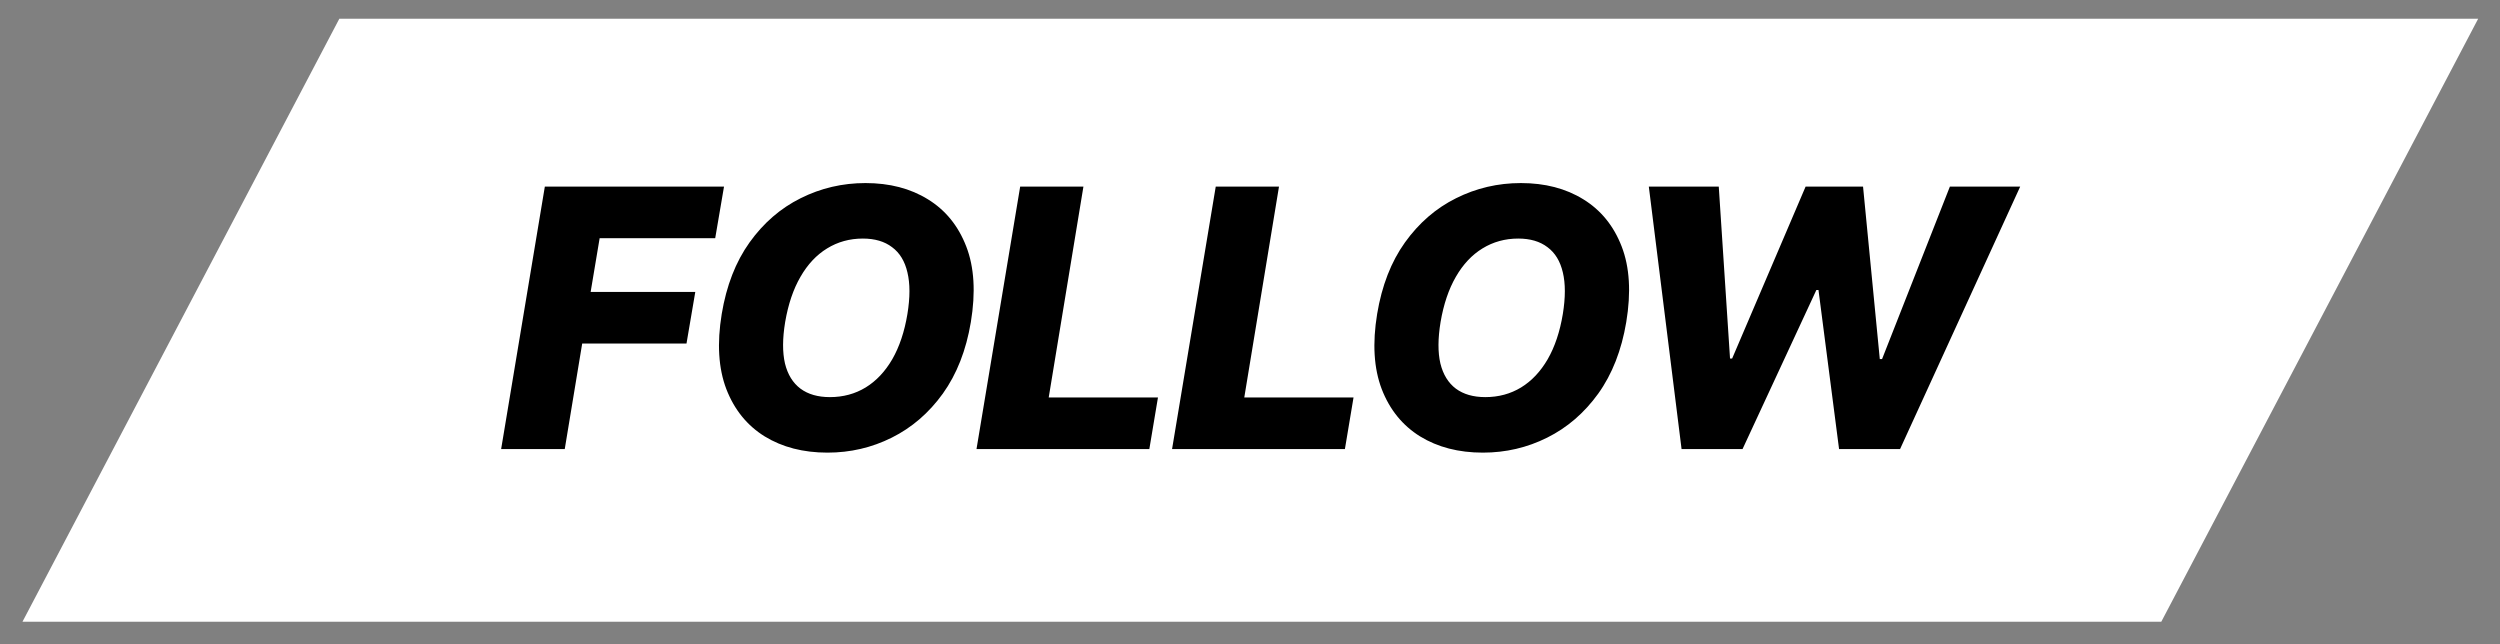 <svg width="97" height="25" viewBox="0 0 97 25" fill="none" xmlns="http://www.w3.org/2000/svg">
<rect x="0" y="0" width="97" height="25" fill="#808080" stroke="none"/>
<path d="M13.166 0.727H96.153L83.858 24.123H0.872L13.166 0.727Z" fill="white"/>
<path d="M19.444 17.425L21.14 7.239H28.092L27.75 9.242H23.266L22.917 11.327H26.977L26.636 13.33H22.589L21.912 17.425H19.444ZM32.105 17.562C31.166 17.562 30.355 17.352 29.671 16.933C28.987 16.509 28.491 15.896 28.181 15.094C27.875 14.292 27.816 13.321 28.003 12.182C28.185 11.084 28.545 10.158 29.083 9.406C29.625 8.65 30.286 8.078 31.065 7.691C31.849 7.299 32.688 7.103 33.581 7.103C34.515 7.103 35.322 7.312 36.001 7.732C36.685 8.151 37.181 8.762 37.491 9.564C37.801 10.366 37.86 11.343 37.669 12.496C37.487 13.59 37.124 14.515 36.582 15.272C36.04 16.024 35.379 16.593 34.6 16.981C33.825 17.368 32.993 17.562 32.105 17.562ZM32.2 15.408C32.715 15.408 33.178 15.283 33.588 15.033C33.998 14.782 34.342 14.417 34.62 13.939C34.898 13.456 35.094 12.87 35.208 12.182C35.313 11.539 35.313 11.002 35.208 10.569C35.108 10.136 34.91 9.81 34.613 9.591C34.322 9.368 33.943 9.256 33.478 9.256C32.968 9.256 32.505 9.384 32.091 9.639C31.681 9.89 31.337 10.256 31.059 10.739C30.781 11.218 30.582 11.804 30.464 12.496C30.359 13.134 30.357 13.67 30.457 14.103C30.562 14.531 30.762 14.857 31.059 15.08C31.355 15.299 31.735 15.408 32.2 15.408ZM37.888 17.425L39.583 7.239H42.037L40.69 15.422H44.929L44.594 17.425H37.888ZM45.476 17.425L47.171 7.239H49.625L48.278 15.422H52.517L52.182 17.425H45.476ZM57.534 17.562C56.595 17.562 55.784 17.352 55.101 16.933C54.417 16.509 53.92 15.896 53.61 15.094C53.305 14.292 53.246 13.321 53.433 12.182C53.615 11.084 53.975 10.158 54.513 9.406C55.055 8.65 55.716 8.078 56.495 7.691C57.279 7.299 58.117 7.103 59.011 7.103C59.945 7.103 60.752 7.312 61.431 7.732C62.114 8.151 62.611 8.762 62.921 9.564C63.231 10.366 63.29 11.343 63.099 12.496C62.916 13.59 62.554 14.515 62.012 15.272C61.469 16.024 60.809 16.593 60.029 16.981C59.255 17.368 58.423 17.562 57.534 17.562ZM57.63 15.408C58.145 15.408 58.607 15.283 59.018 15.033C59.428 14.782 59.772 14.417 60.05 13.939C60.328 13.456 60.524 12.87 60.638 12.182C60.742 11.539 60.742 11.002 60.638 10.569C60.537 10.136 60.339 9.81 60.043 9.591C59.751 9.368 59.373 9.256 58.908 9.256C58.398 9.256 57.935 9.384 57.52 9.639C57.11 9.89 56.766 10.256 56.488 10.739C56.21 11.218 56.012 11.804 55.894 12.496C55.789 13.134 55.786 13.67 55.887 14.103C55.992 14.531 56.192 14.857 56.488 15.08C56.785 15.299 57.165 15.408 57.63 15.408ZM65.245 17.425L63.974 7.239H66.688L67.125 13.911H67.207L70.058 7.239H72.286L72.936 13.932H73.024L75.656 7.239H78.384L73.722 17.425H71.356L70.557 11.252H70.475L67.61 17.425H65.245Z" fill="black"/>
</svg>
